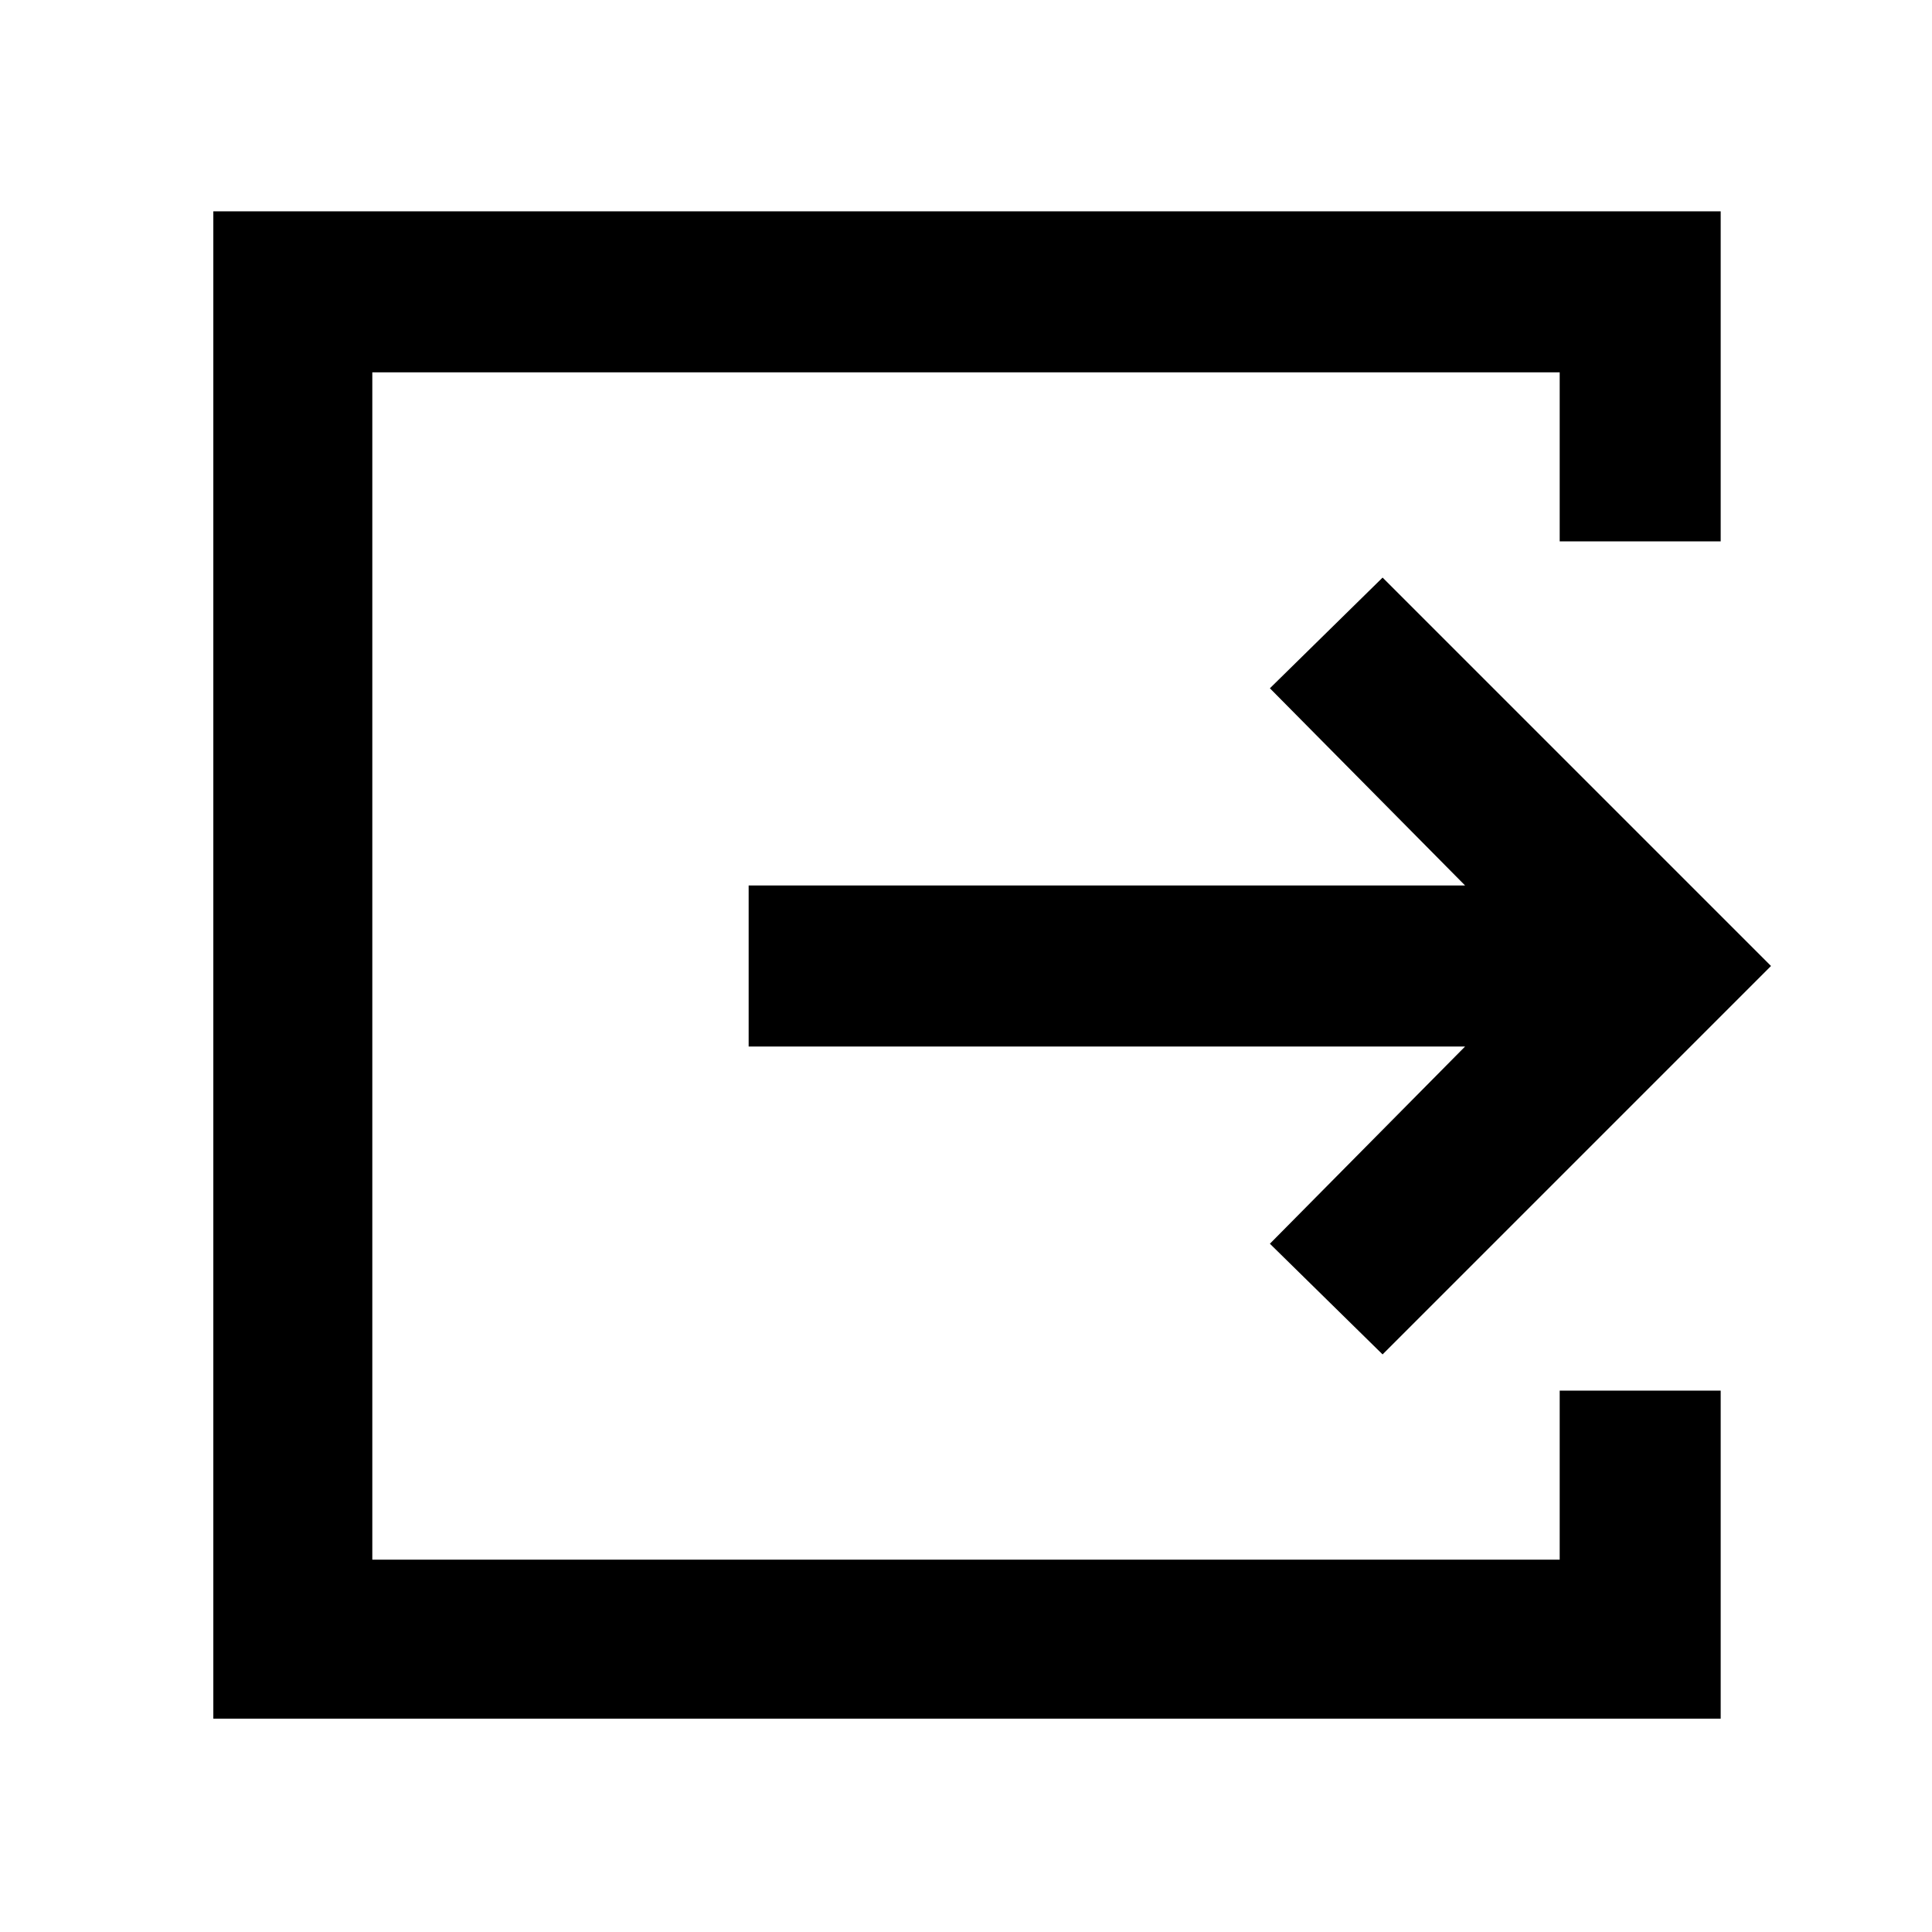 <svg xmlns="http://www.w3.org/2000/svg" height="48" width="48"><path d="M5.3 42.7V5.25H42.75V13.45H38.75V9.25H9.25V38.75H38.75V34.55H42.75V42.7ZM34.35 33.65 31.55 30.9 36.4 26H18.6V22H36.4L31.55 17.1L34.35 14.35L44 24Z"/></svg>